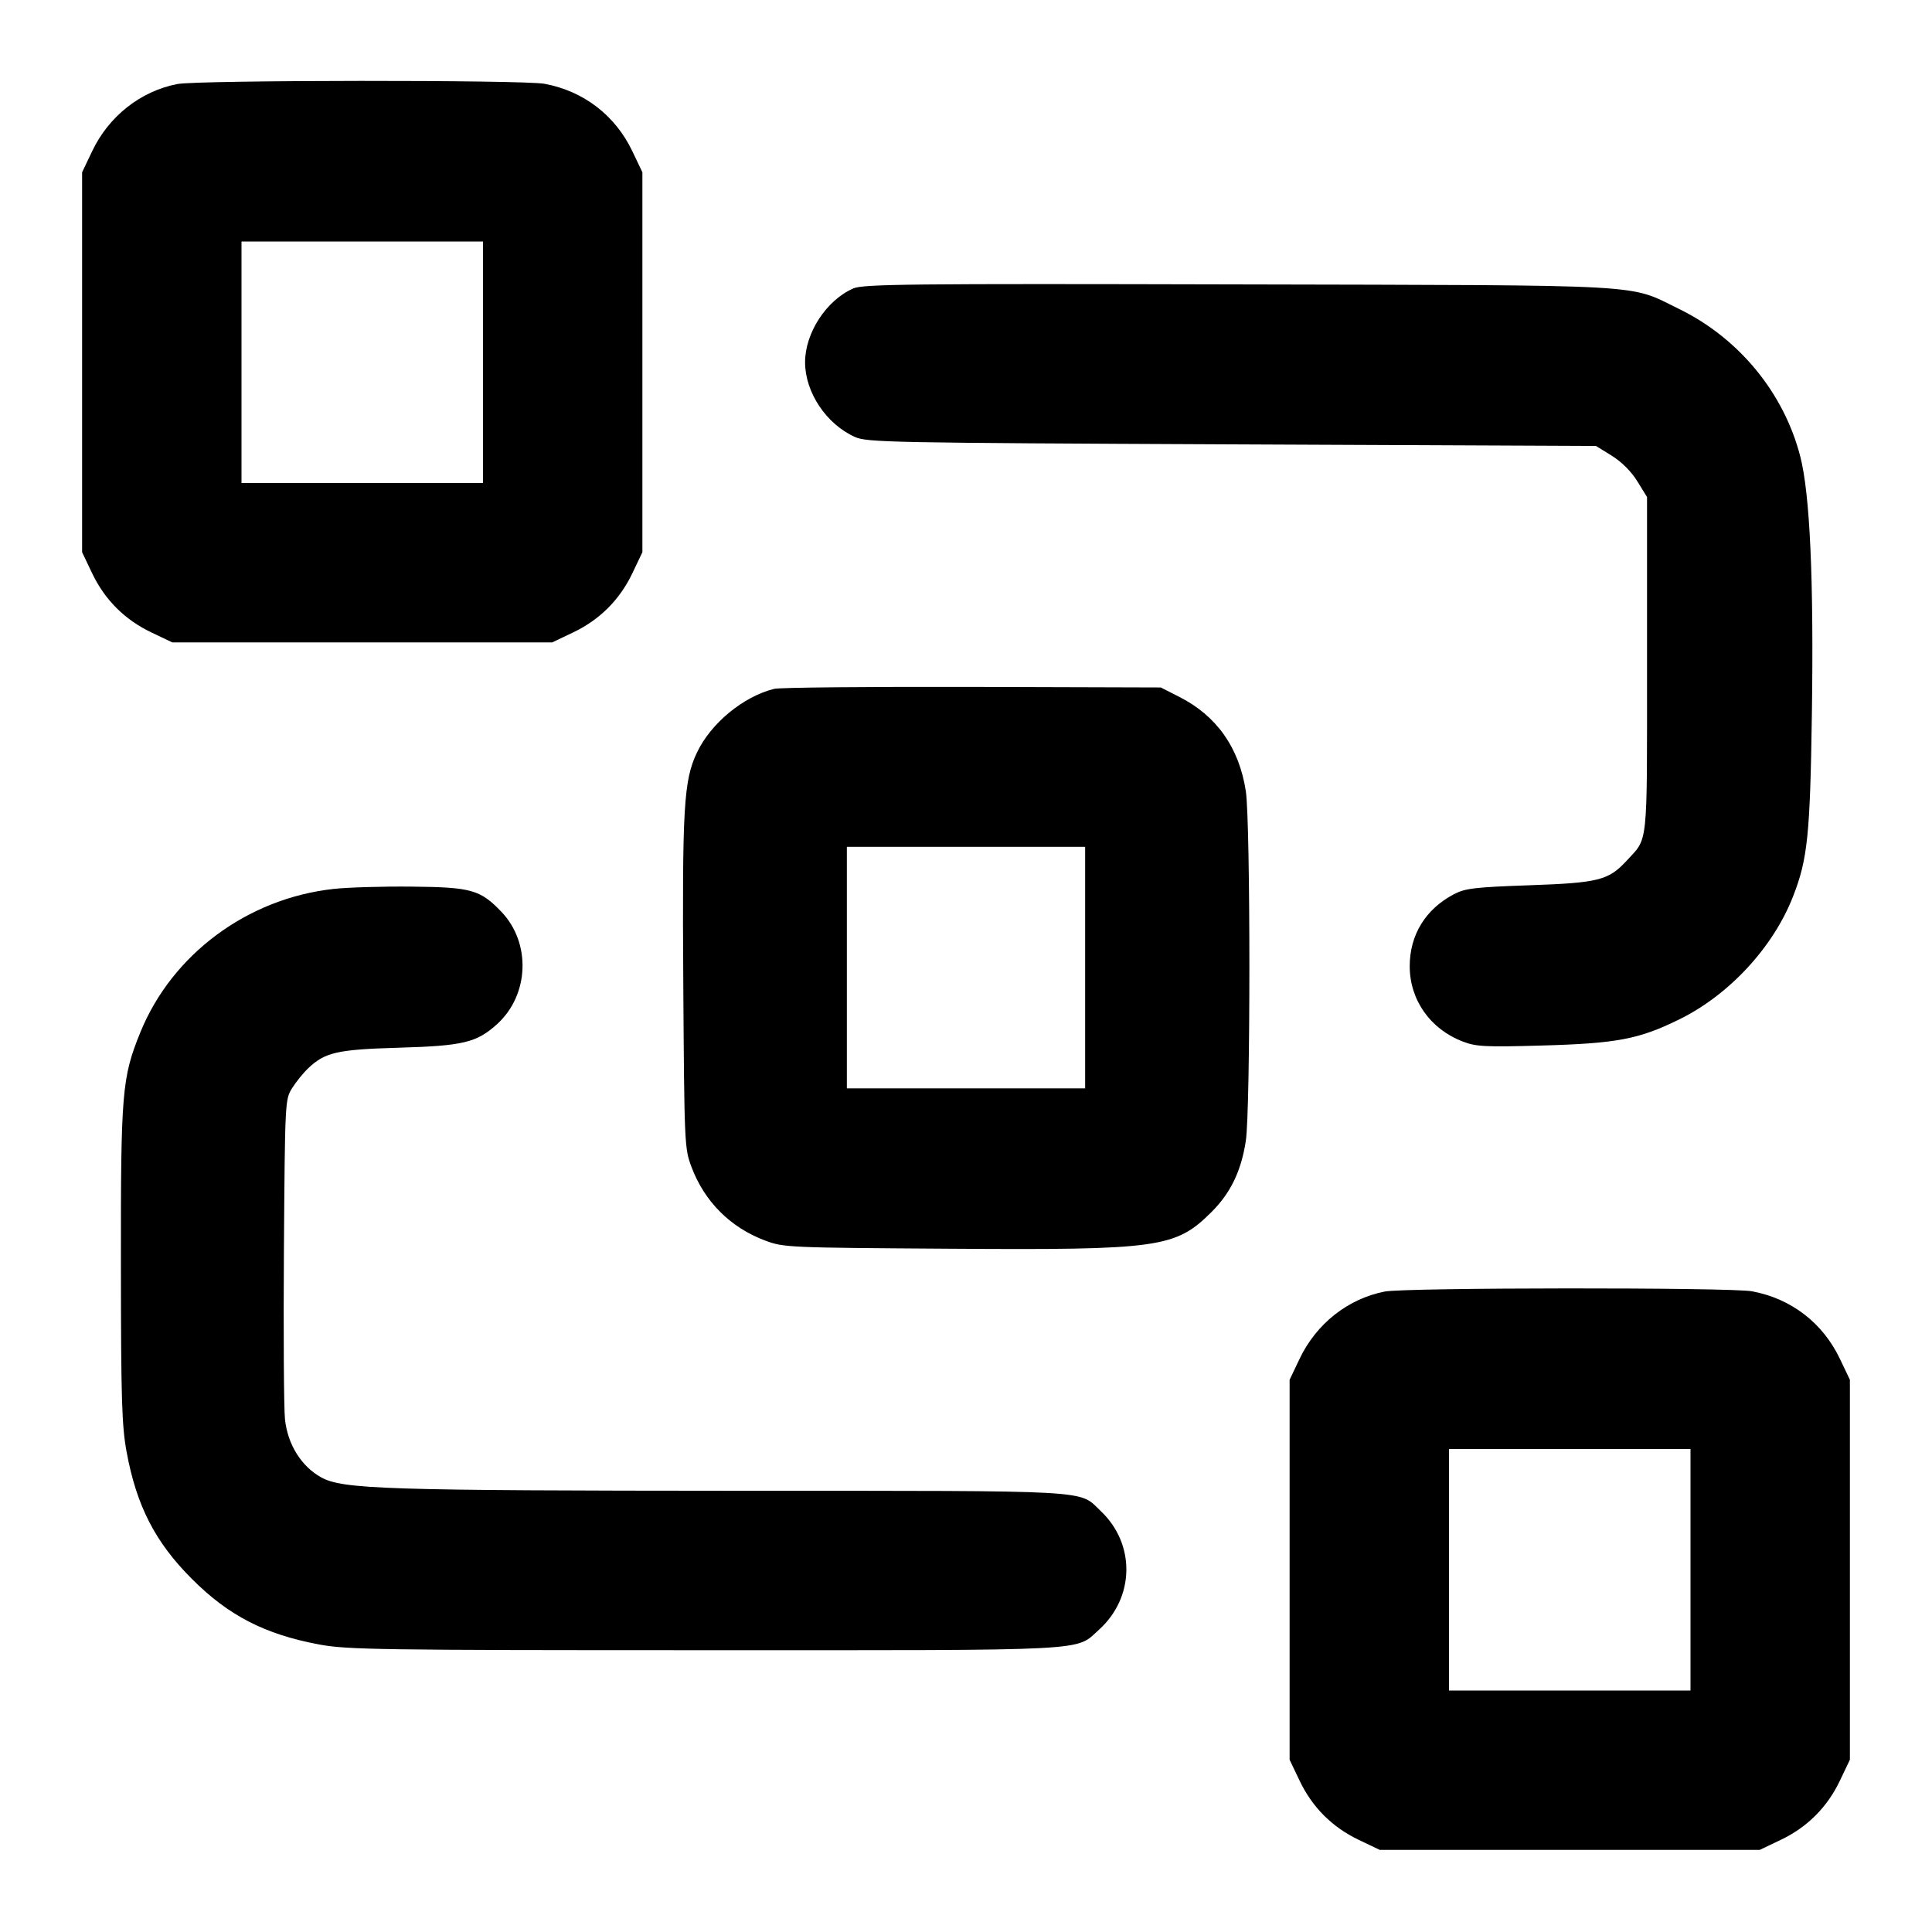 <svg width="24" height="24" viewBox="0 0 24 24" fill="none" xmlns="http://www.w3.org/2000/svg"><path d="M2.202 1.044 C 1.745 1.133,1.350 1.445,1.144 1.880 L 1.020 2.140 1.020 4.500 L 1.020 6.860 1.144 7.120 C 1.301 7.450,1.550 7.699,1.880 7.856 L 2.140 7.980 4.500 7.980 L 6.860 7.980 7.120 7.856 C 7.450 7.699,7.699 7.450,7.856 7.120 L 7.980 6.860 7.980 4.500 L 7.980 2.140 7.856 1.880 C 7.643 1.433,7.251 1.132,6.765 1.041 C 6.500 0.991,2.458 0.994,2.202 1.044 M6.000 4.500 L 6.000 6.000 4.500 6.000 L 3.000 6.000 3.000 4.500 L 3.000 3.000 4.500 3.000 L 6.000 3.000 6.000 4.500 M10.600 3.583 C 10.266 3.729,10.001 4.135,10.001 4.500 C 10.001 4.873,10.264 5.268,10.620 5.428 C 10.770 5.496,11.058 5.501,15.303 5.520 L 19.826 5.540 20.022 5.661 C 20.143 5.736,20.264 5.857,20.339 5.978 L 20.460 6.174 20.460 8.259 C 20.460 10.562,20.477 10.398,20.205 10.694 C 19.981 10.936,19.856 10.967,19.002 10.997 C 18.317 11.021,18.200 11.035,18.060 11.109 C 17.708 11.294,17.512 11.614,17.512 12.003 C 17.512 12.422,17.768 12.785,18.173 12.939 C 18.336 13.002,18.455 13.008,19.149 12.988 C 20.087 12.962,20.361 12.910,20.865 12.661 C 21.482 12.357,22.028 11.766,22.274 11.136 C 22.455 10.673,22.486 10.374,22.508 8.860 C 22.532 7.199,22.484 6.135,22.363 5.668 C 22.159 4.879,21.602 4.202,20.860 3.839 C 20.214 3.524,20.576 3.545,15.380 3.533 C 11.286 3.523,10.724 3.529,10.600 3.583 M9.618 8.557 C 9.235 8.651,8.830 8.985,8.658 9.348 C 8.493 9.696,8.474 10.027,8.488 12.221 C 8.501 14.206,8.503 14.266,8.589 14.494 C 8.751 14.927,9.073 15.249,9.506 15.411 C 9.734 15.497,9.794 15.499,11.780 15.512 C 14.409 15.530,14.603 15.502,15.053 15.053 C 15.288 14.817,15.419 14.546,15.476 14.172 C 15.535 13.784,15.535 10.216,15.476 9.828 C 15.393 9.287,15.113 8.891,14.648 8.656 L 14.420 8.540 12.080 8.533 C 10.793 8.530,9.685 8.540,9.618 8.557 M13.480 12.020 L 13.480 13.520 12.000 13.520 L 10.520 13.520 10.520 12.020 L 10.520 10.520 12.000 10.520 L 13.480 10.520 13.480 12.020 M4.141 11.043 C 3.072 11.161,2.137 11.856,1.743 12.825 C 1.515 13.386,1.500 13.566,1.502 15.700 C 1.503 17.384,1.513 17.713,1.573 18.037 C 1.696 18.707,1.929 19.160,2.385 19.615 C 2.839 20.070,3.291 20.302,3.963 20.428 C 4.309 20.493,4.705 20.499,8.760 20.499 C 13.630 20.500,13.353 20.514,13.652 20.245 C 14.096 19.844,14.107 19.182,13.675 18.772 C 13.394 18.505,13.658 18.520,9.211 18.519 C 4.779 18.517,4.259 18.500,3.991 18.353 C 3.744 18.217,3.573 17.944,3.540 17.630 C 3.526 17.493,3.520 16.543,3.527 15.520 C 3.540 13.689,3.541 13.658,3.627 13.520 C 3.675 13.443,3.765 13.331,3.827 13.272 C 4.036 13.072,4.190 13.037,4.954 13.015 C 5.752 12.992,5.920 12.952,6.173 12.724 C 6.574 12.362,6.600 11.715,6.228 11.326 C 5.966 11.053,5.855 11.021,5.120 11.014 C 4.757 11.010,4.316 11.023,4.141 11.043 M17.202 16.044 C 16.745 16.133,16.350 16.445,16.144 16.880 L 16.020 17.140 16.020 19.500 L 16.020 21.860 16.144 22.120 C 16.301 22.450,16.550 22.699,16.880 22.856 L 17.140 22.980 19.500 22.980 L 21.860 22.980 22.120 22.856 C 22.450 22.699,22.699 22.450,22.856 22.120 L 22.980 21.860 22.980 19.500 L 22.980 17.140 22.856 16.880 C 22.643 16.433,22.251 16.132,21.765 16.041 C 21.500 15.991,17.458 15.994,17.202 16.044 M21.000 19.500 L 21.000 21.000 19.500 21.000 L 18.000 21.000 18.000 19.500 L 18.000 18.000 19.500 18.000 L 21.000 18.000 21.000 19.500 " stroke="none" fill-rule="evenodd" fill="black"></path></svg>
